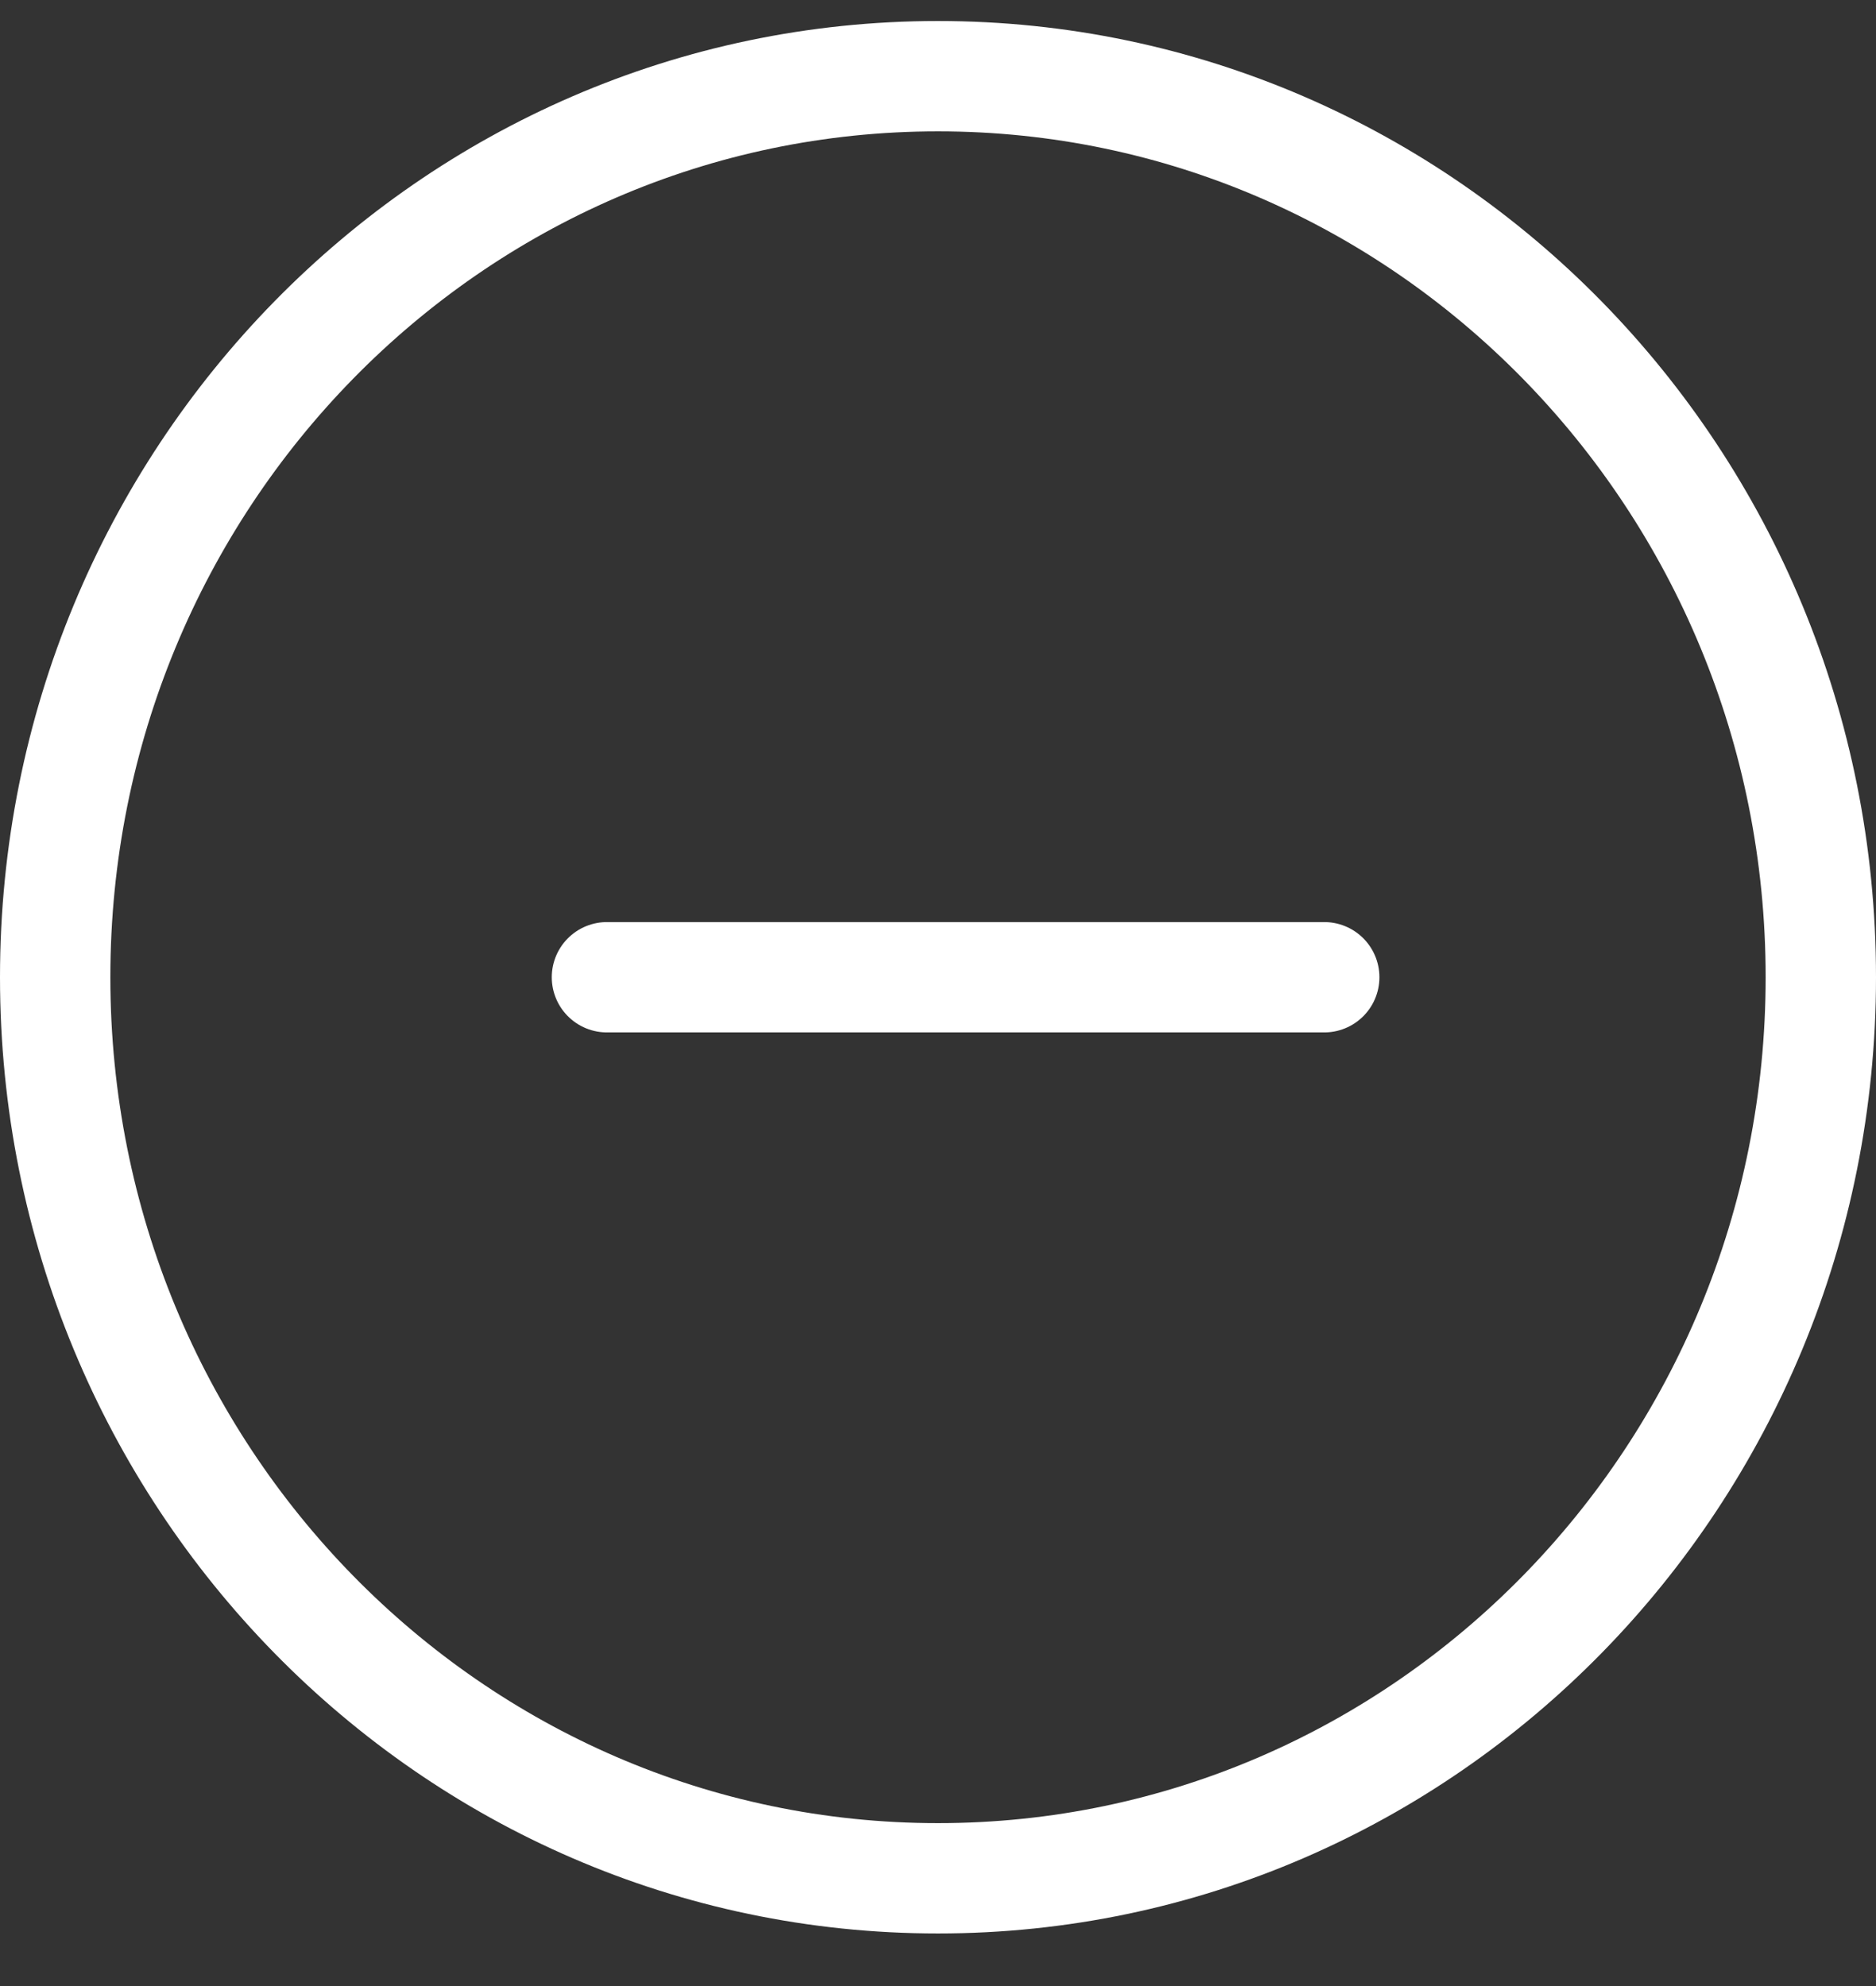 <?xml version="1.0" encoding="UTF-8"?>
<svg width="34px" height="36px" viewBox="0 0 34 36" version="1.1" xmlns="http://www.w3.org/2000/svg" xmlns:xlink="http://www.w3.org/1999/xlink">
    <rect x="0" y="0" width="34" height="36" fill="#333333" stroke="none"/>
    <!-- Generator: Sketch 57.1 (83088) - https://sketch.com -->
    <title>svg/white/icon / minus-circle</title>
    <desc>Created with Sketch.</desc>
    <g id="**-Sticker-Sheets" stroke="none" stroke-width="1" fill="none" fill-rule="evenodd" stroke-linecap="round" stroke-linejoin="round">
        <g id="sticker-sheet--all--page-4" transform="translate(-864, -2065)" stroke="#FFFFFF" stroke-width="2">
            <g id="icon-preview-row-copy-169" transform="translate(0, 2040)">
                <g id="Icon-Row">
                    <g id="icon-/-minus-circle" transform="translate(857, 18.214)">
                        <path d="M24,40.833 C32.837,40.833 40,33.521 40,24.5 C40,15.479 32.837,8.167 24,8.167 C15.163,8.167 8,15.479 8,24.5 C8,33.521 15.163,40.833 24,40.833 Z M18,24.5 L31,24.5" id="Combined-Shape"></path>
                    </g>
                </g>
            </g>
        </g>
    </g>
</svg>